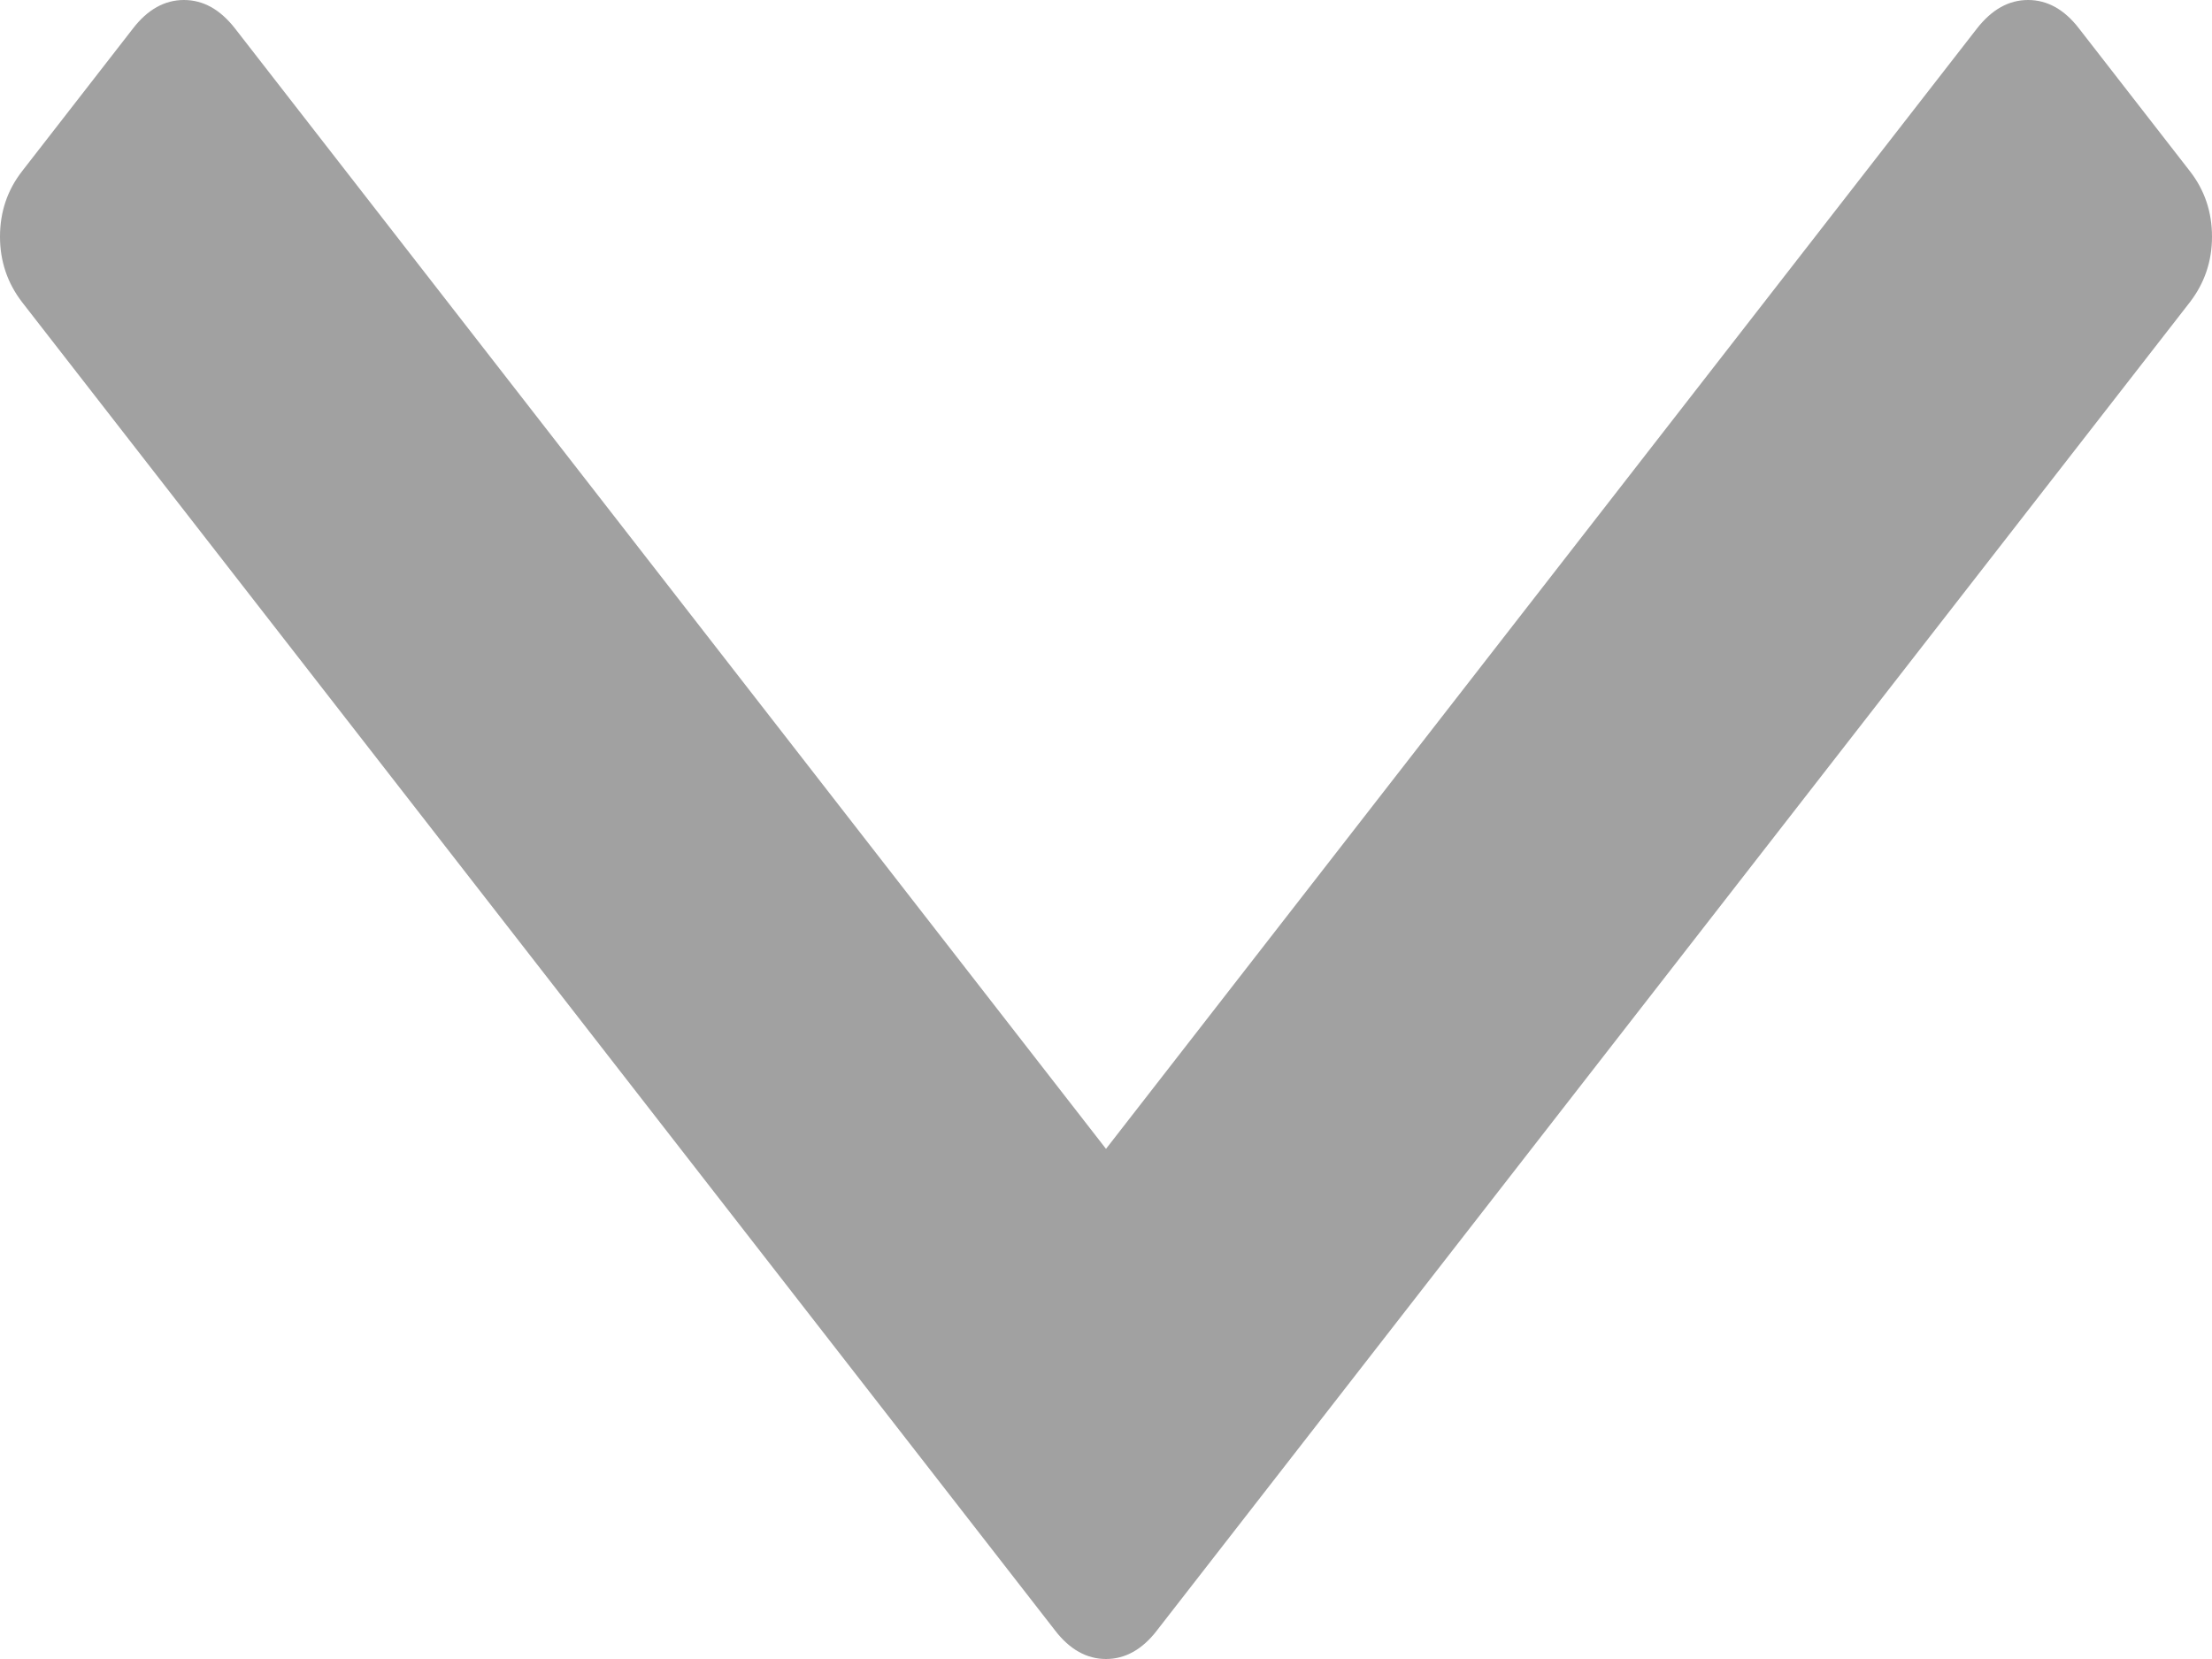 ﻿<?xml version="1.0" encoding="utf-8"?>
<svg version="1.1" xmlns:xlink="http://www.w3.org/1999/xlink" width="8px" height="6px" xmlns="http://www.w3.org/2000/svg">
  <g transform="matrix(1 0 0 1 -721 -62 )">
    <path d="M 7.92 0.619  C 7.973 0.687  8 0.766  8 0.856  C 8 0.945  7.973 1.024  7.92 1.093  L 4.184 5.897  C 4.131 5.966  4.069 6  4 6  C 3.931 6  3.869 5.966  3.816 5.897  L 0.08 1.093  C 0.027 1.024  0 0.945  0 0.856  C 0 0.766  0.027 0.687  0.08 0.619  L 0.481 0.103  C 0.534 0.034  0.596 0  0.665 0  C 0.735 0  0.796 0.034  0.85 0.103  L 4 4.155  L 7.15 0.103  C 7.204 0.034  7.265 0  7.335 0  C 7.404 0  7.466 0.034  7.519 0.103  L 7.92 0.619  Z " fill-rule="nonzero" fill="#a1a1a1" stroke="none" transform="matrix(1 0 0 1 721 62 )" />
  </g>
</svg>
